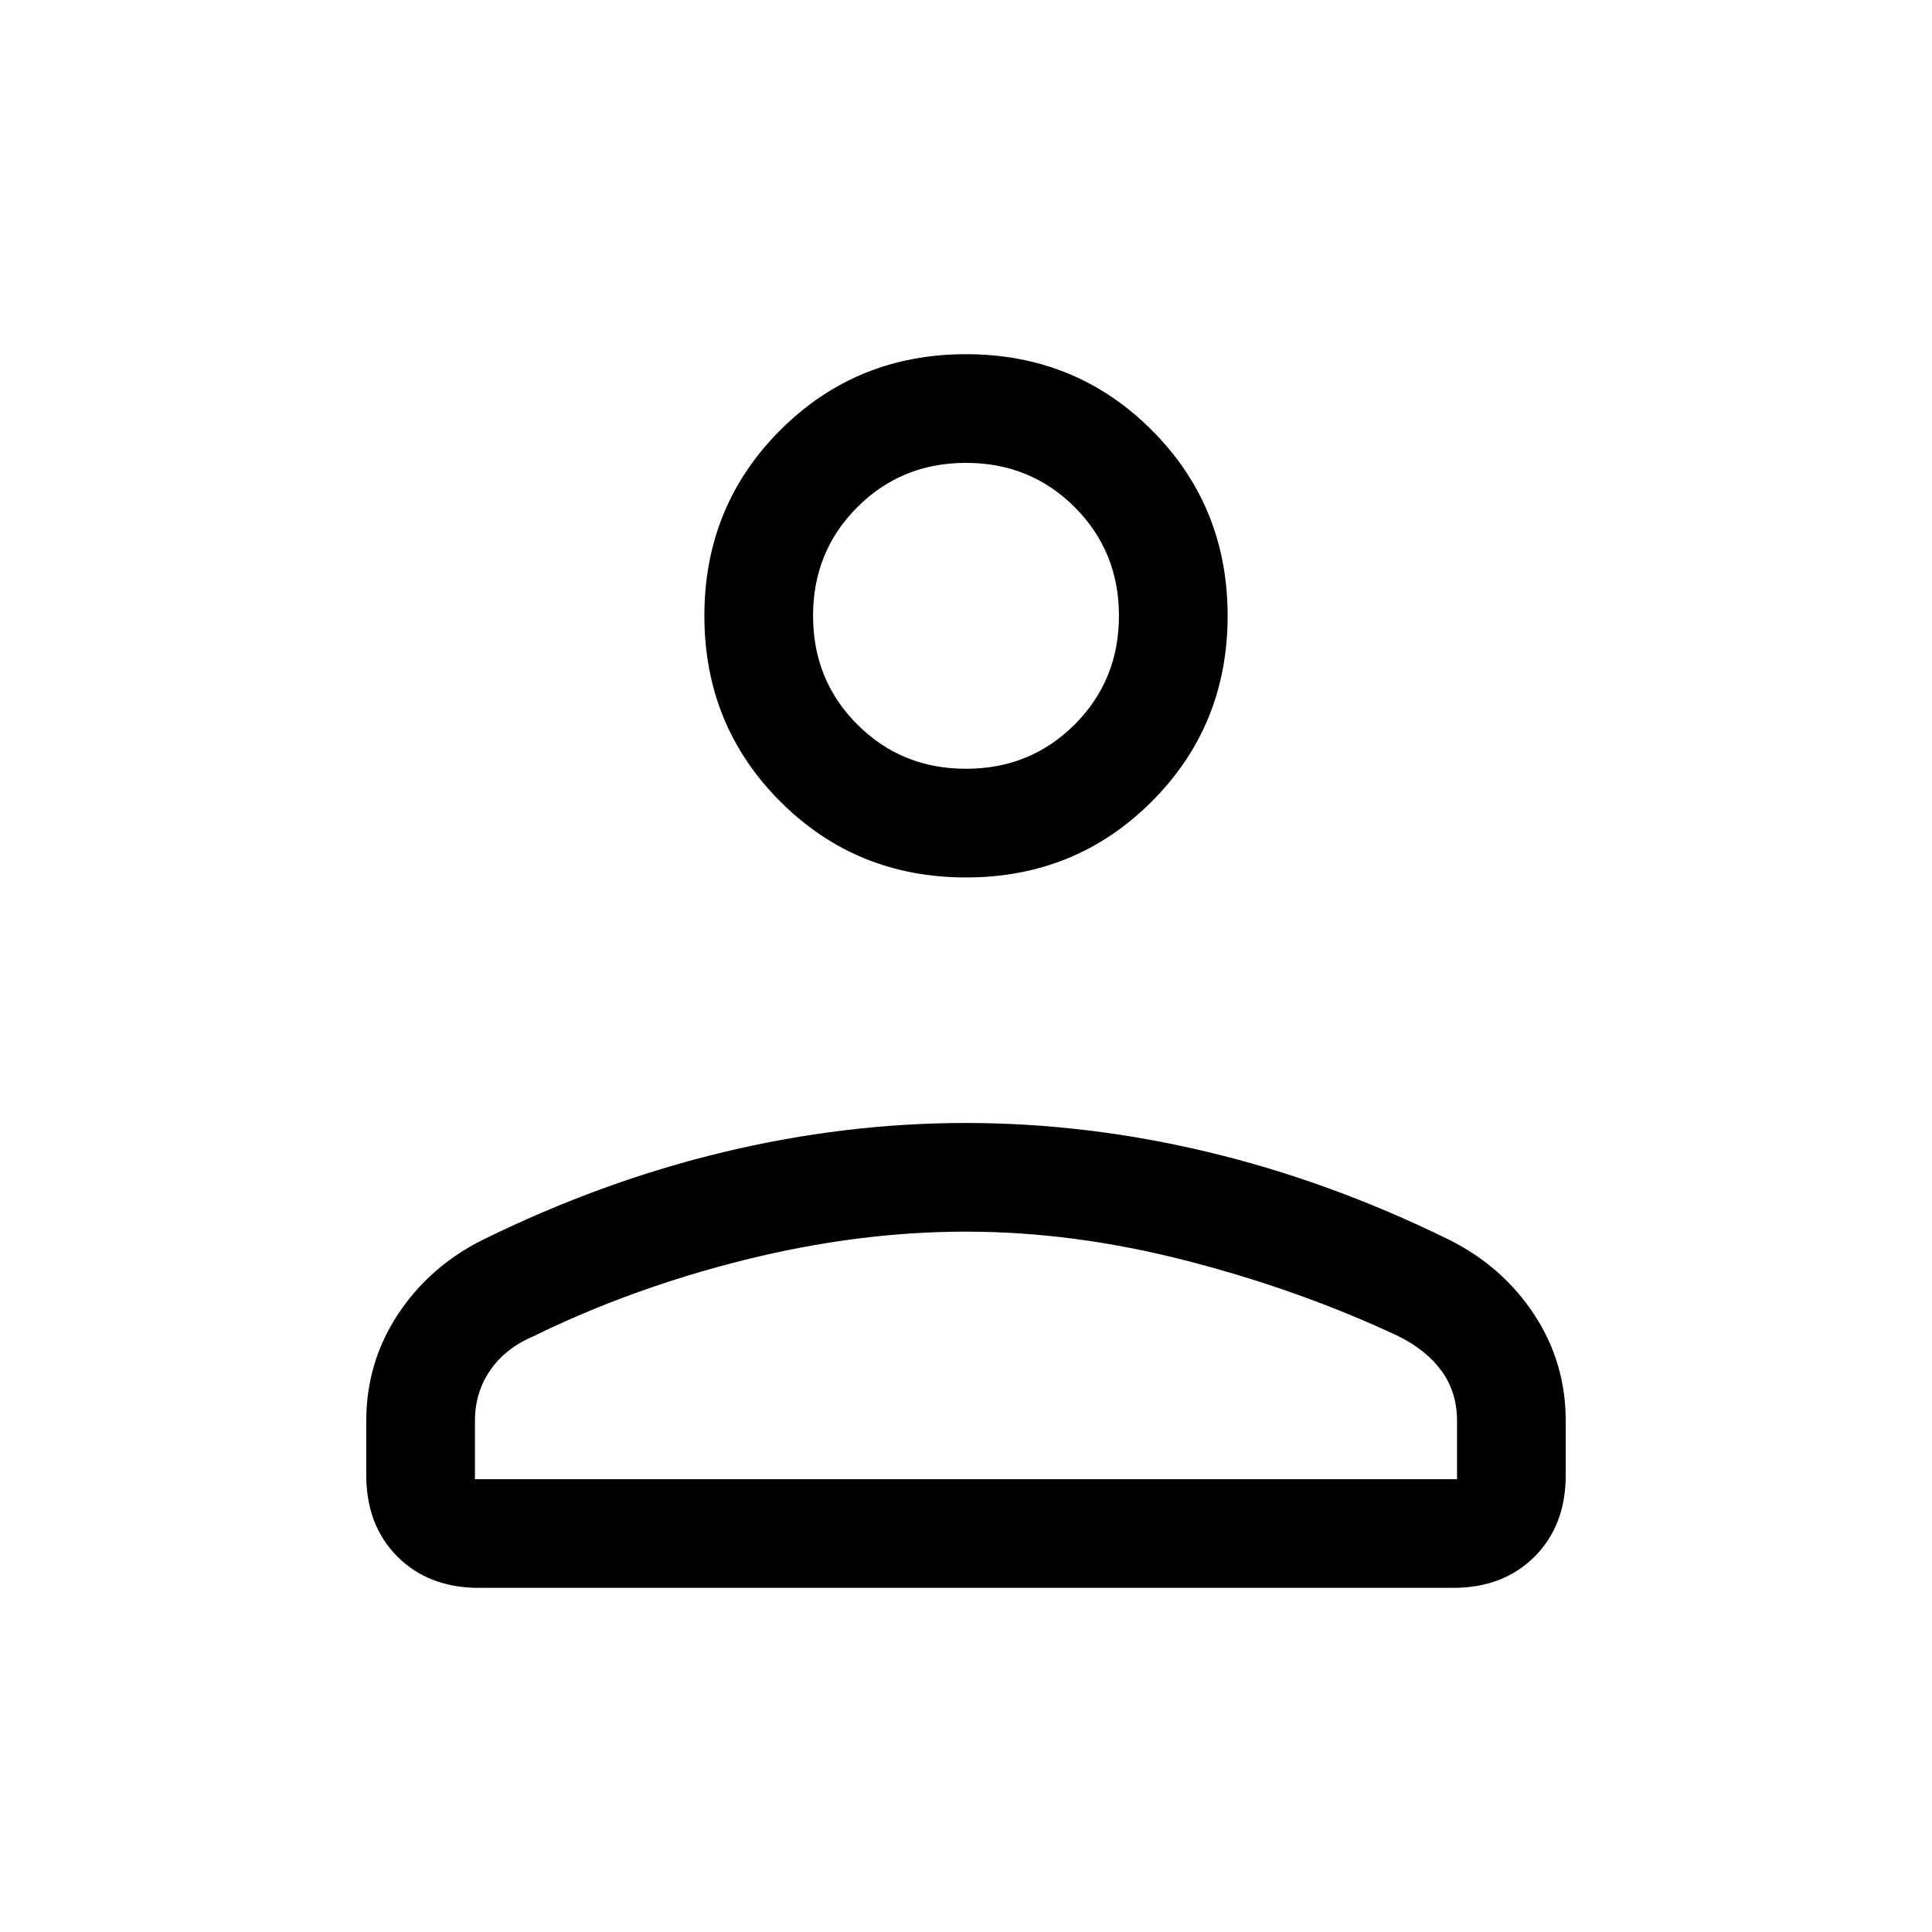 <svg xmlns="http://www.w3.org/2000/svg" height="24px" viewBox="0 -960 960 960" width="24px" fill="currentColor"><path d="M480-524q-54.55 0-92.27-37.72Q350-599.45 350-654q0-54.55 37.73-92.28Q425.45-784 480-784t92.28 37.72Q610-708.55 610-654q0 54.55-37.72 92.28Q534.55-524 480-524ZM182-227v-27q0-29 15.69-52.85Q213.38-330.71 240-344q59-29 119.41-43.5t120.5-14.5q60.09 0 120.59 14.5T720-344q26.63 13.29 42.31 37.15Q778-283 778-254v27q0 25-15.5 40.5T722-171H238q-25 0-40.5-15.5T182-227Zm54 2h488v-29q0-14-7.5-24.5T695-296q-49-23-105.19-37.5Q533.63-348 480-348t-109.81 14Q314-320 265-296q-14 6-21.5 17t-7.5 25v29Zm244-353q32 0 54-22t22-54q0-32-22-54t-54-22q-32 0-54 22t-22 54q0 32 22 54t54 22Zm0-76Zm0 429Z"/></svg>